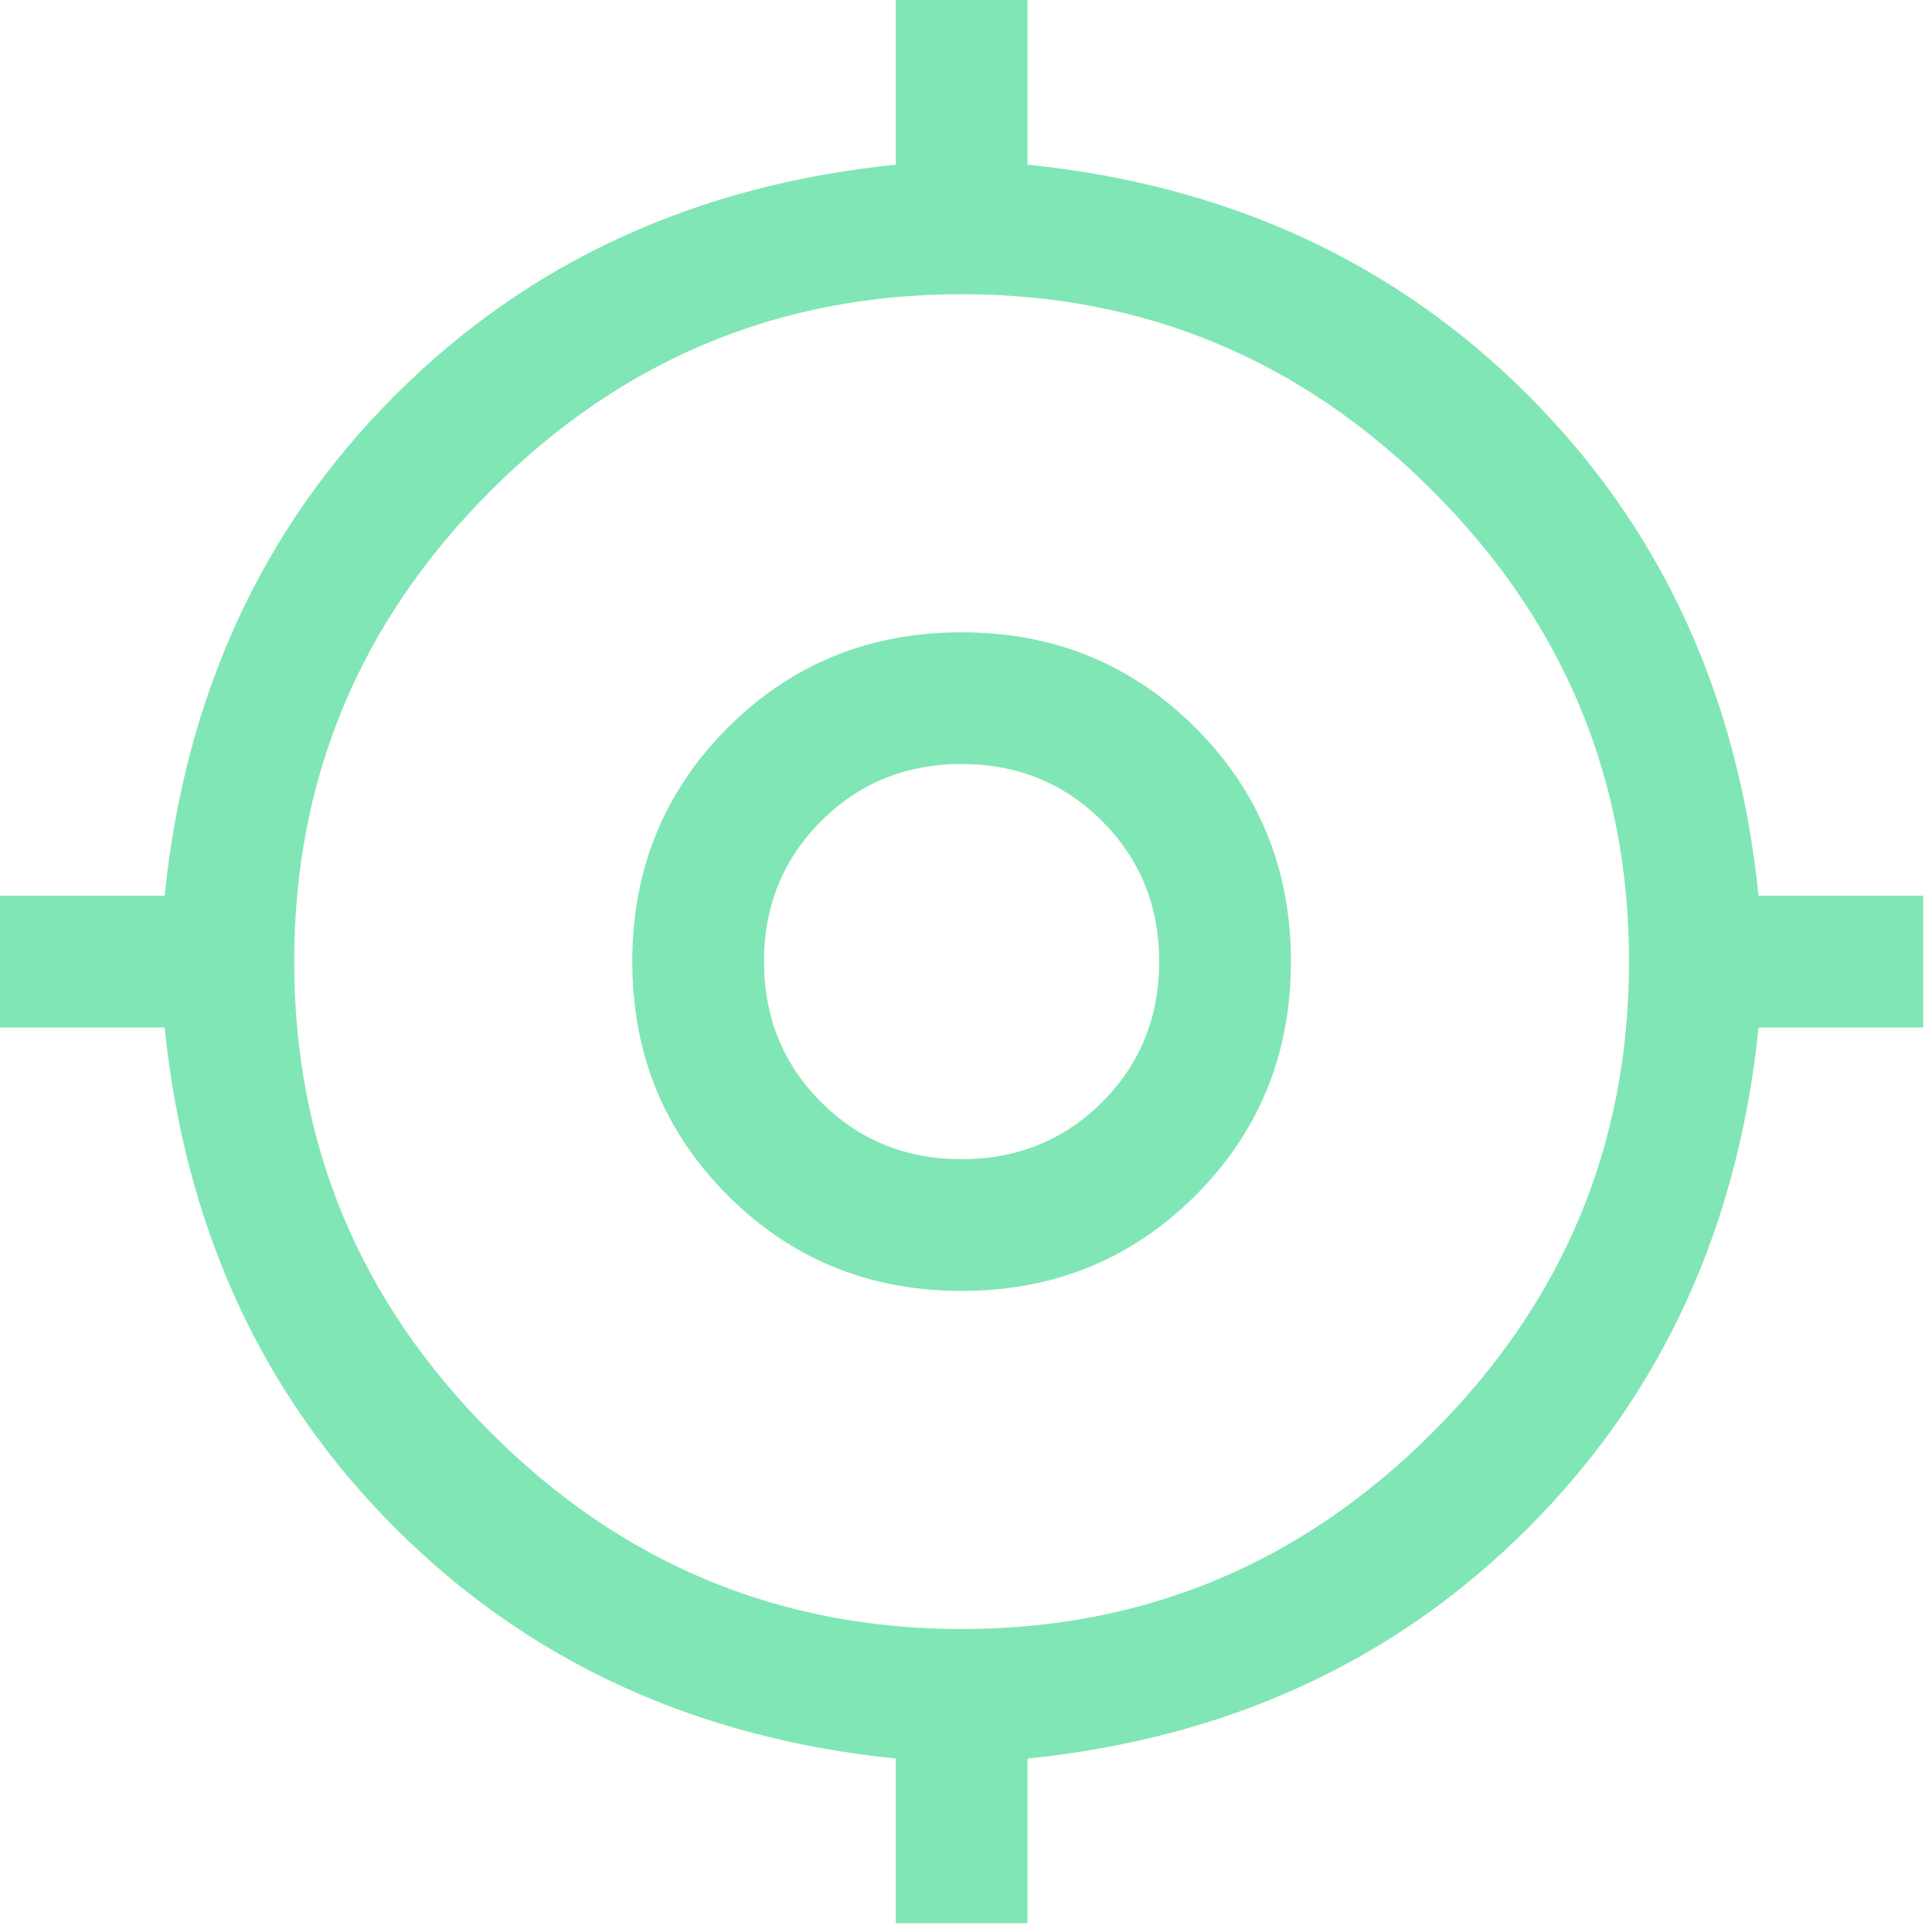 <svg width="22" height="22" viewBox="0 0 22 22" fill="none" xmlns="http://www.w3.org/2000/svg">
<path d="M10.2 21.9V20.025C7.917 19.792 6.017 18.917 4.5 17.4C2.983 15.883 2.108 13.983 1.875 11.7H0V10.2H1.875C2.108 7.917 2.983 6.017 4.5 4.5C6.017 2.983 7.917 2.108 10.2 1.875V0H11.7V1.875C13.983 2.108 15.883 2.983 17.4 4.5C18.917 6.017 19.792 7.917 20.025 10.2H21.9V11.7H20.025C19.792 13.983 18.917 15.883 17.4 17.4C15.883 18.917 13.983 19.792 11.7 20.025V21.9H10.2ZM10.95 18.55C13.033 18.55 14.821 17.804 16.312 16.312C17.804 14.821 18.55 13.033 18.55 10.95C18.55 8.867 17.804 7.079 16.312 5.588C14.821 4.096 13.033 3.35 10.95 3.35C8.867 3.35 7.079 4.096 5.588 5.588C4.096 7.079 3.35 8.867 3.35 10.95C3.35 13.033 4.096 14.821 5.588 16.312C7.079 17.804 8.867 18.55 10.95 18.55ZM10.95 14.7C9.9 14.7 9.012 14.338 8.287 13.613C7.562 12.887 7.2 12 7.2 10.95C7.2 9.9 7.562 9.012 8.287 8.287C9.012 7.562 9.9 7.2 10.95 7.2C12 7.2 12.887 7.562 13.613 8.287C14.338 9.012 14.7 9.9 14.7 10.95C14.7 12 14.338 12.887 13.613 13.613C12.887 14.338 12 14.7 10.95 14.7ZM10.95 13.2C11.583 13.2 12.117 12.983 12.55 12.55C12.983 12.117 13.2 11.583 13.2 10.95C13.2 10.317 12.983 9.783 12.55 9.35C12.117 8.917 11.583 8.7 10.95 8.7C10.317 8.7 9.783 8.917 9.35 9.35C8.917 9.783 8.7 10.317 8.7 10.95C8.7 11.583 8.917 12.117 9.35 12.55C9.783 12.983 10.317 13.2 10.95 13.2Z" fill="#80E6B5"/>
</svg>
